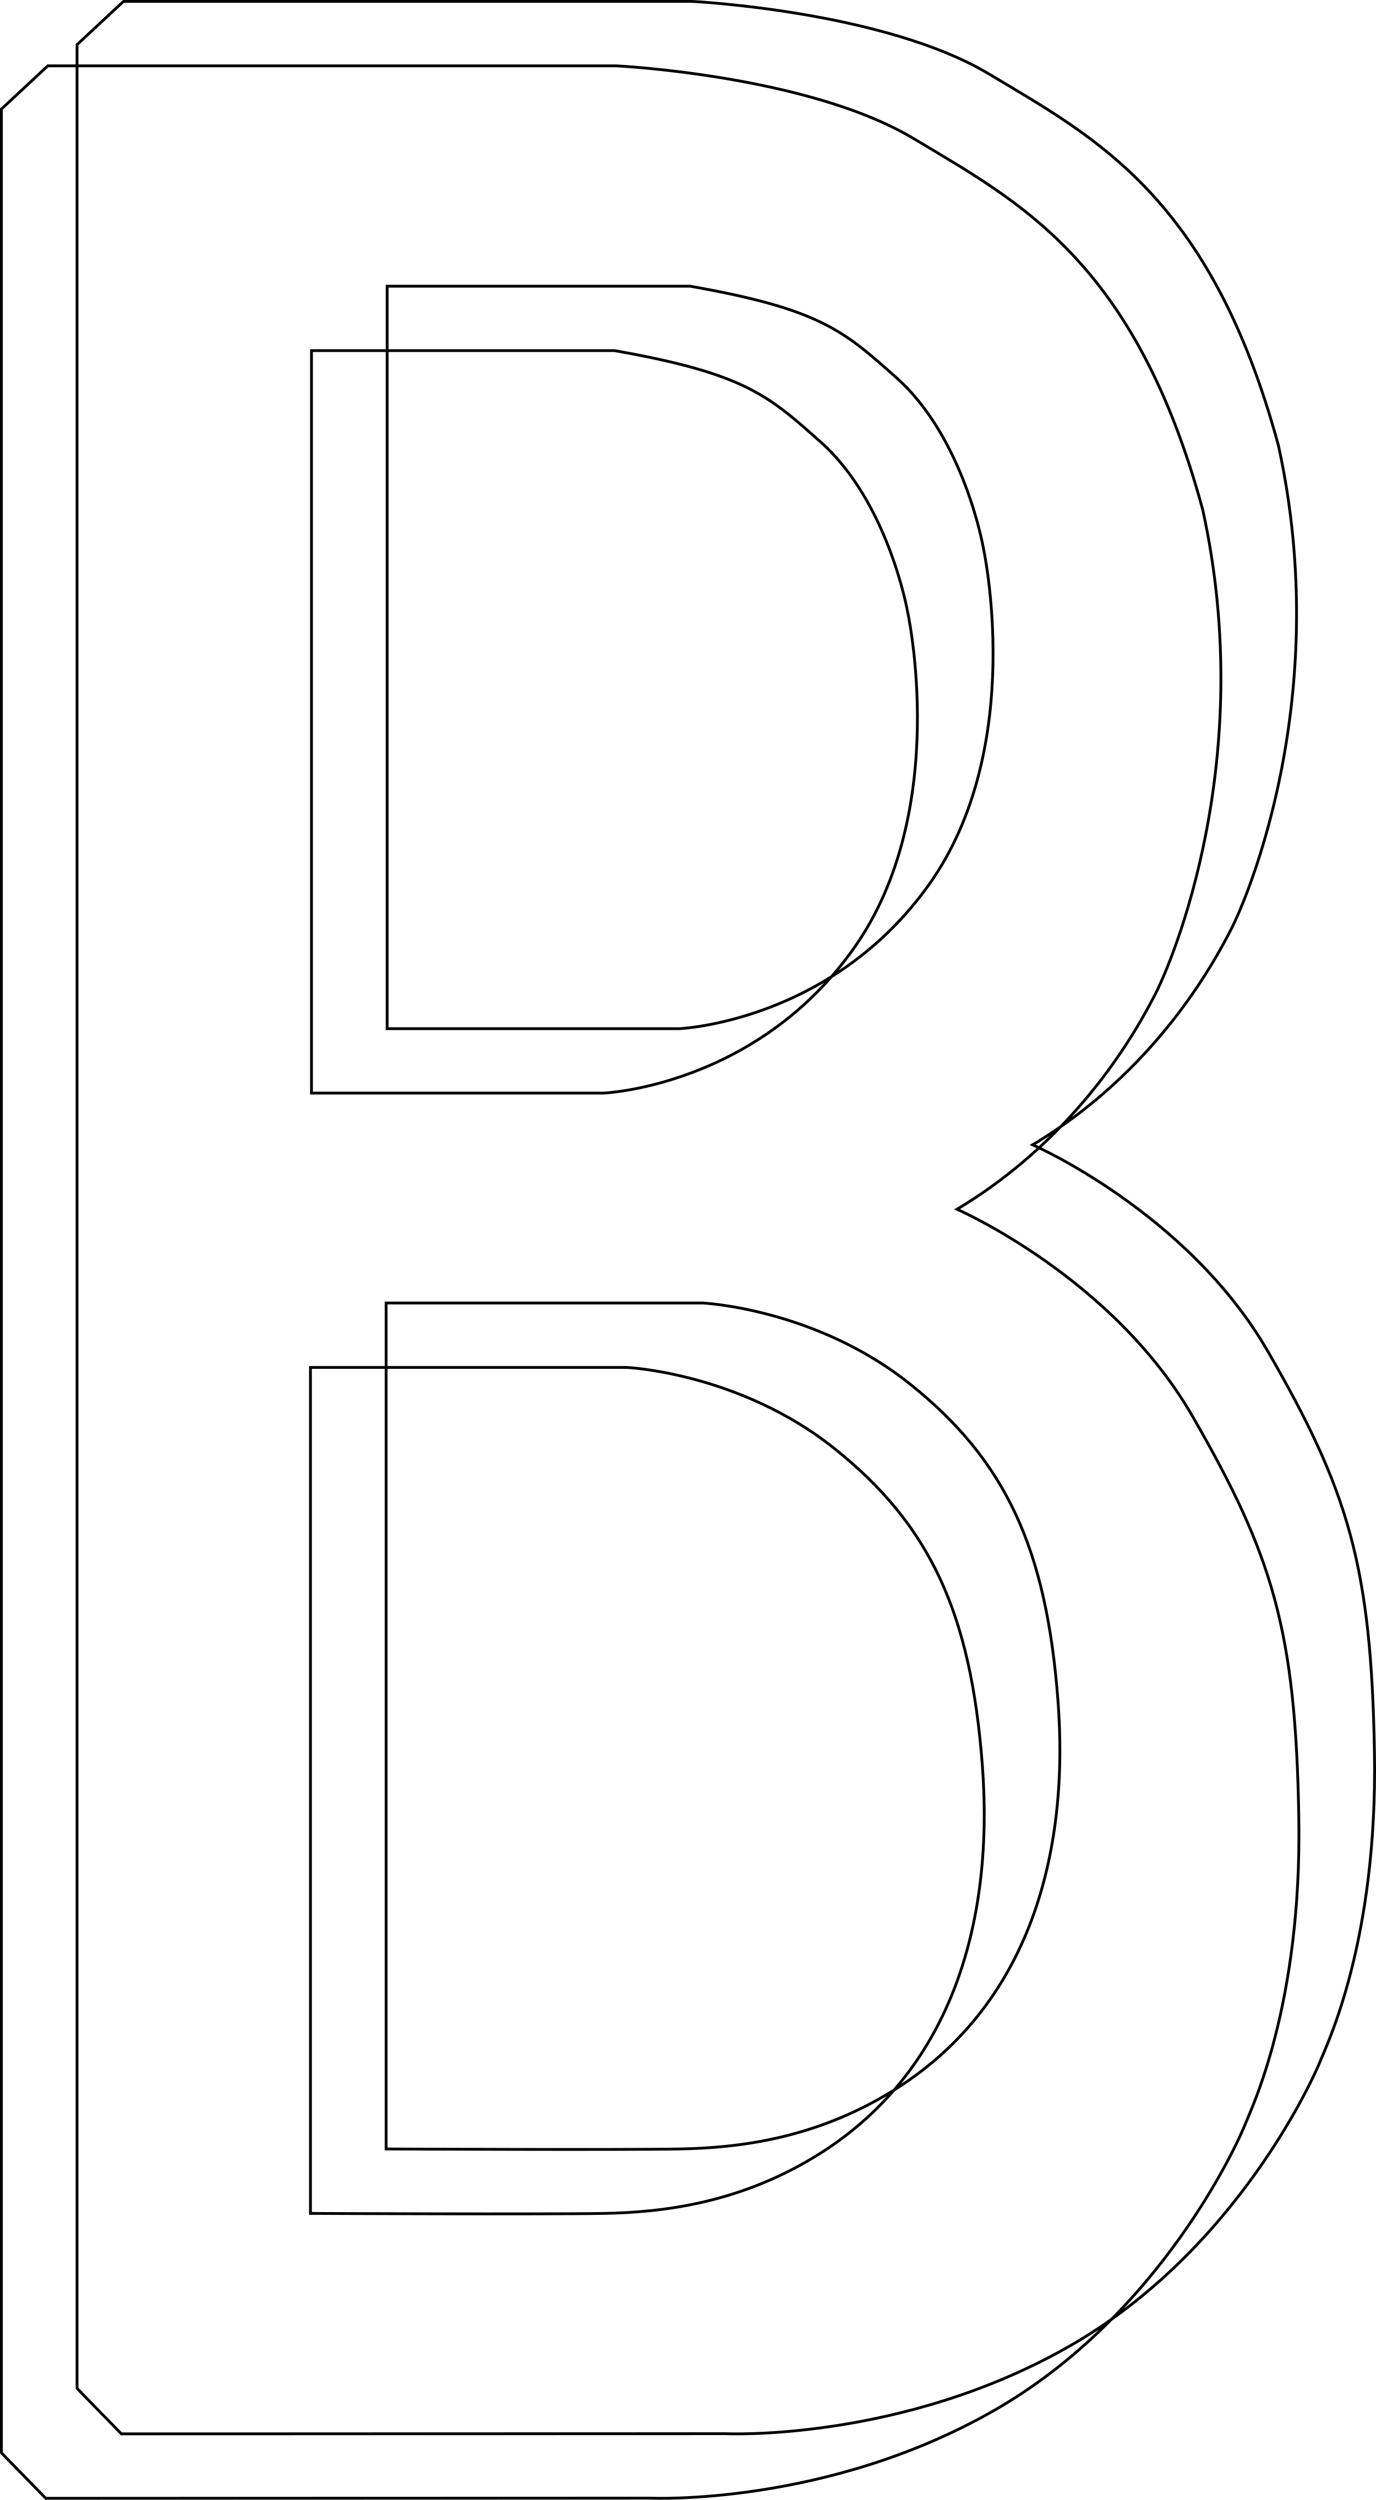 <svg id="Layer_1" data-name="Layer 1" xmlns="http://www.w3.org/2000/svg" width="491.13" height="892.2" viewBox="0 0 491.13 892.2"><path d="M27.5,852.45V15.93L44.07.5H247s68.52,3.38,106.17,26S432.21,70.17,456.3,159c19.58,89.22-10.92,161.13-16.94,172.8s-26.73,50.45-70.78,76.8c0,0,55.34,24.09,84,73.79s36.89,76.42,38,143.43-17,103.88-19.22,109.54-29.74,67.77-89.6,102-122.69,31.26-122.69,31.26l-215.75.06ZM137.81,767V465.06H250.75s40.28,1.88,74.16,29S373.48,552.38,377.62,607s-10.17,108-57.23,138.16c-28.5,18.24-56.83,21.46-77.92,21.84S137.81,767,137.81,767ZM111.18,125.14v265H215.47s54.21-2.26,89.22-51.58,19.2-120.47,19.2-120.47-6.82-38.71-30.82-60.19c-18.76-16.66-27-24.52-73.75-32.76ZM.5,875.45V38.93L17.07,23.5H220s68.52,3.38,106.17,26S405.21,93.17,429.3,182c19.58,89.22-10.92,161.13-16.94,172.8s-26.73,50.45-70.78,76.8c0,0,55.34,24.09,84,73.79s36.89,76.42,38,143.43-17,103.88-19.22,109.54-29.74,67.77-89.6,102-122.69,31.26-122.69,31.26l-215.75.06ZM110.81,790V488.06H223.75s40.28,1.88,74.16,29S346.48,575.38,350.62,630s-10.17,108-57.23,138.16c-28.5,18.24-56.83,21.46-77.92,21.84S110.81,790,110.81,790Zm27.37-687.85v265H242.47s54.21-2.26,89.22-51.58,19.2-120.47,19.2-120.47-6.82-38.71-30.82-60.19c-18.76-16.66-27-24.52-73.75-32.76Z" fill="none" stroke="#000" stroke-miterlimit="10"/></svg>